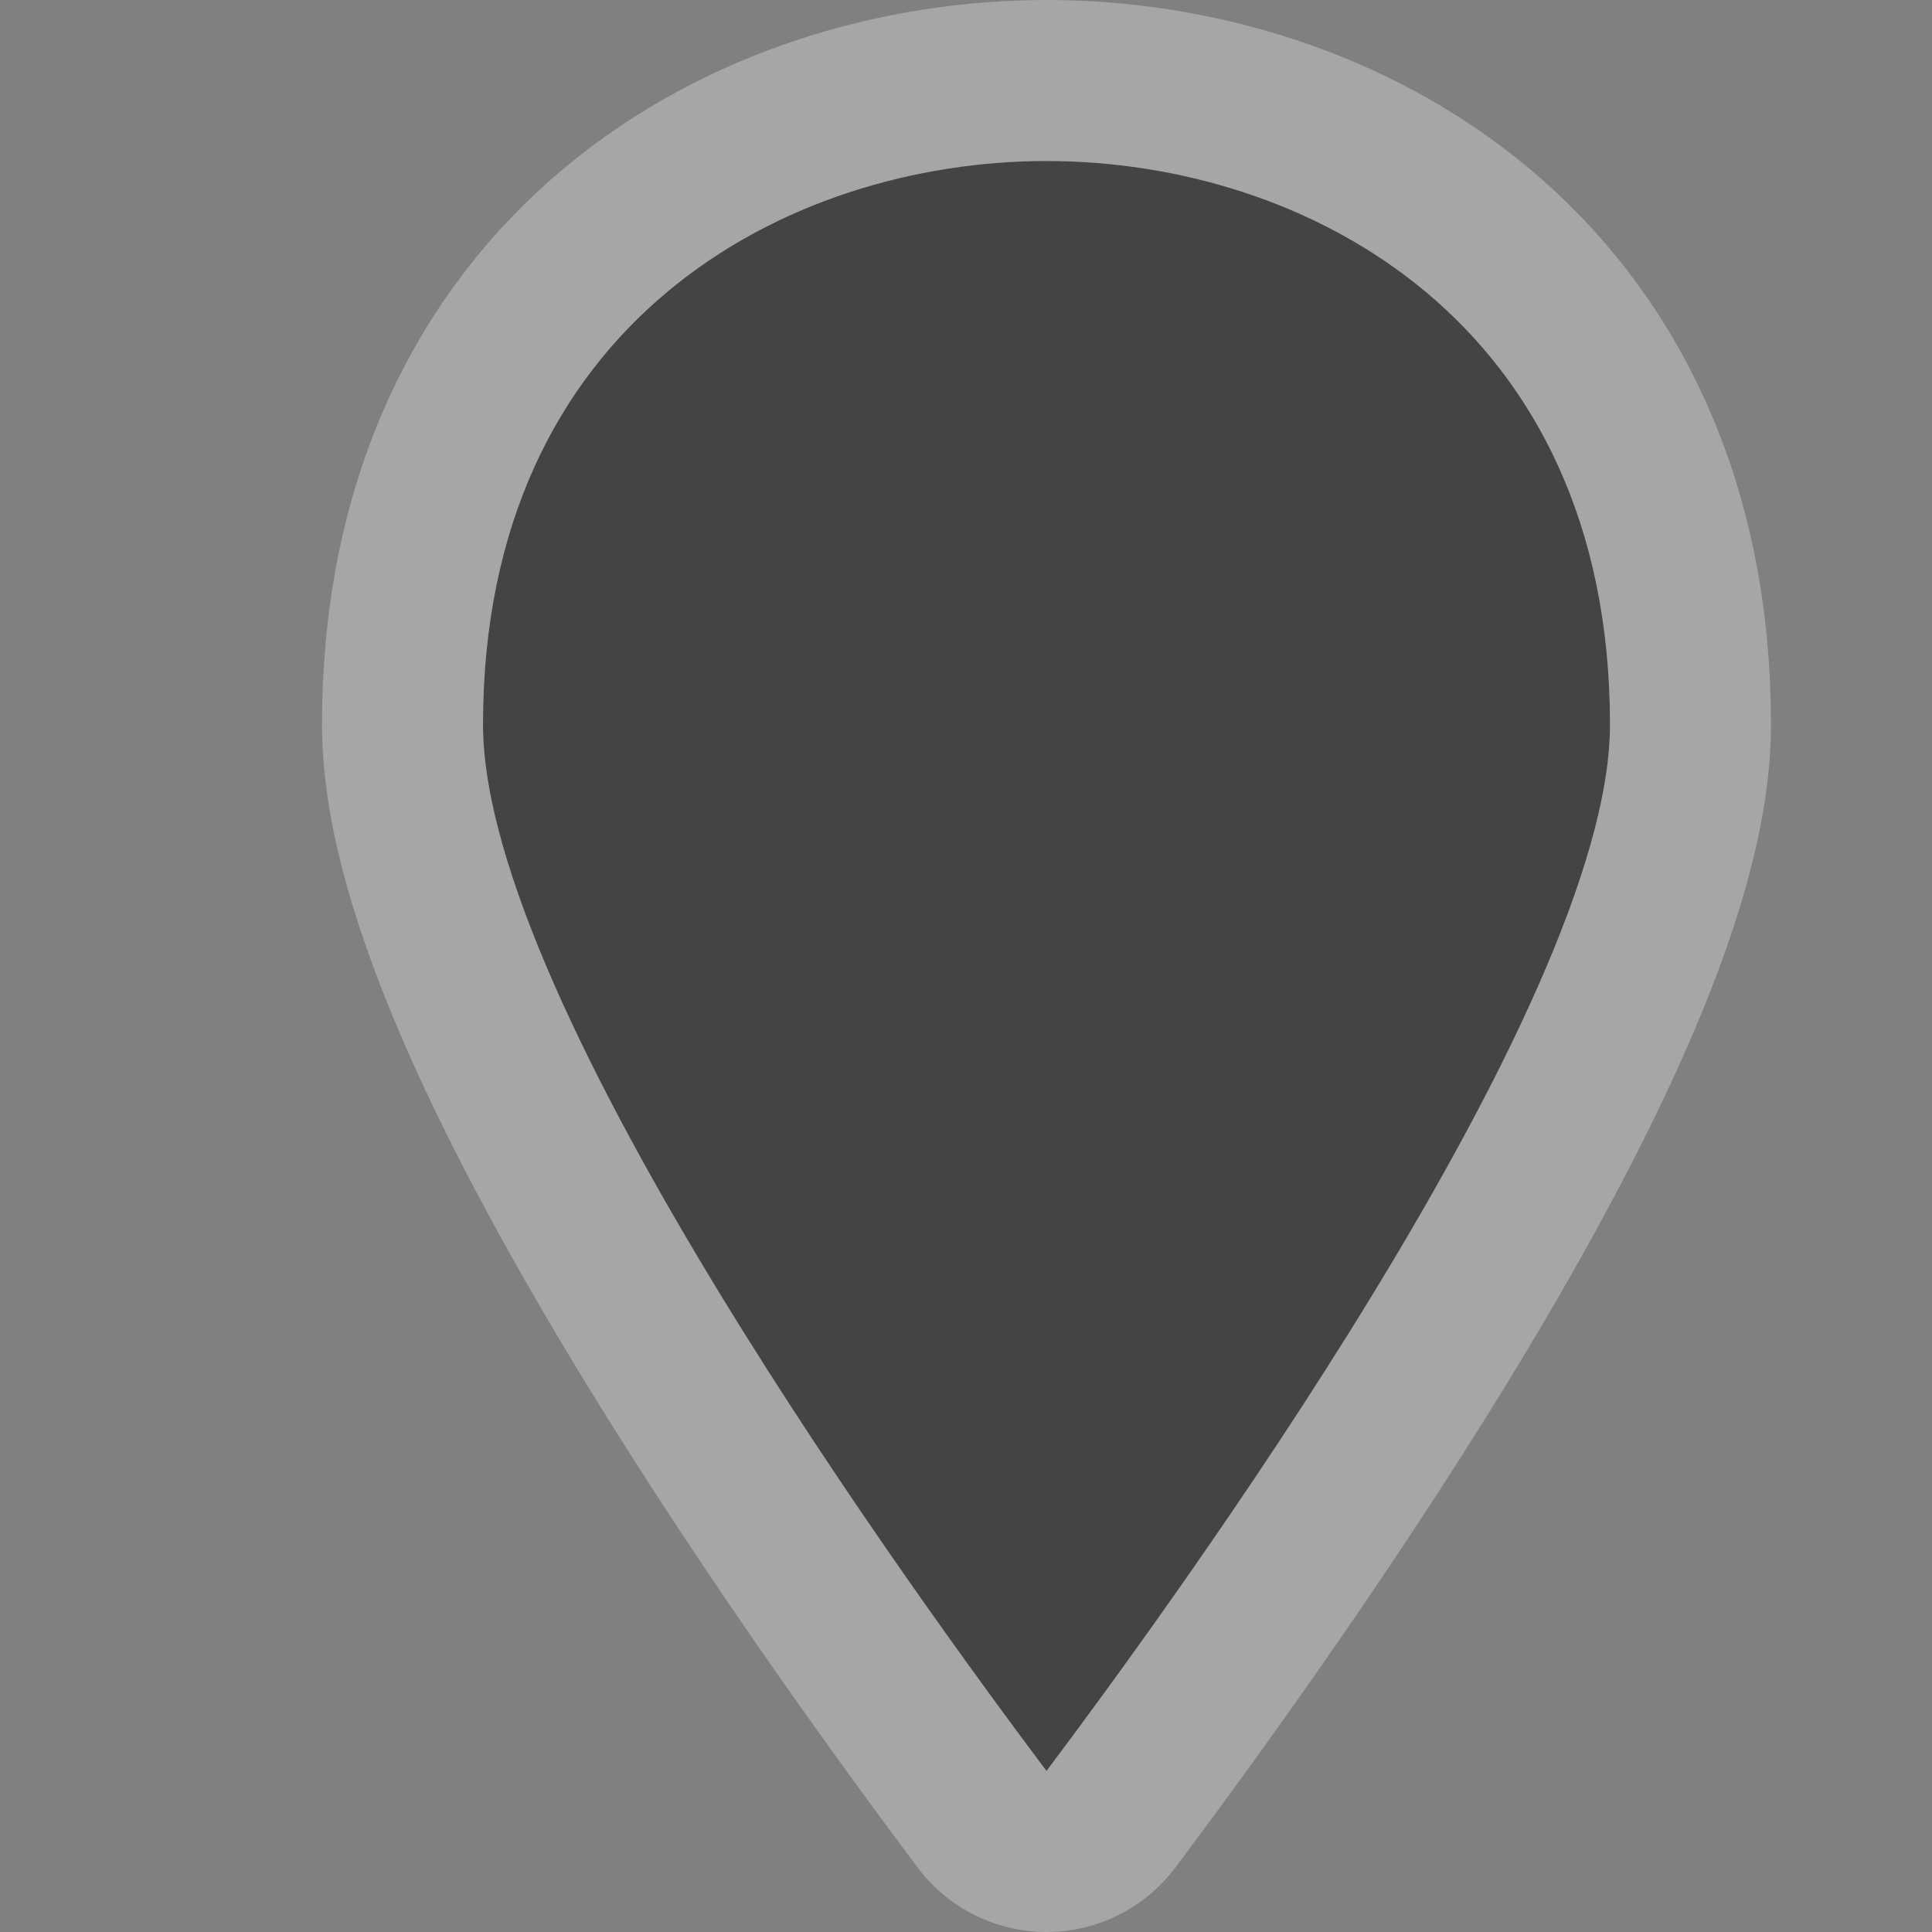<?xml version="1.0" encoding="UTF-8" standalone="no"?>
<!-- Created with Inkscape (http://www.inkscape.org/) -->

<svg
   xmlns:dc="http://purl.org/dc/elements/1.1/"
   xmlns:cc="http://creativecommons.org/ns#"
   xmlns:rdf="http://www.w3.org/1999/02/22-rdf-syntax-ns#"
   xmlns:svg="http://www.w3.org/2000/svg"
   xmlns="http://www.w3.org/2000/svg"
   xmlns:inkscape="http://www.inkscape.org/namespaces/inkscape"
   version="1.1"
   width="24"
   height="24"
   viewBox="0 0 12 12"
   id="svg4764">
  <rect x="0" y="0" width="12" height="12" fill="#808080" stroke="none"/>
  <defs
     id="defs4766" />
  <g
     transform="translate(0,-1040.362)"
     id="layer1">
    <g
       transform="translate(30,-250)"
       id="marker-12"
       style="display:inline">
      <path
         d="m -23.5,1291.362 c -1.614,0 -3.5,1 -3.5,3.5 0,1.75 2.75,5.5 3.5,6.5 0.75,-1 3.5,-4.75 3.5,-6.5 0,-2.5 -1.886,-3.5 -3.5,-3.5 z"
         inkscape:connector-curvature="0"
         id="path4131"
         style="opacity:0.3;color:#000000;fill:#ffffff;fill-opacity:1;fill-rule:nonzero;stroke:#ffffff;stroke-width:2;stroke-linecap:butt;stroke-linejoin:round;stroke-miterlimit:4;stroke-opacity:1;stroke-dasharray:none;stroke-dashoffset:0;marker:none;visibility:visible;display:inline;overflow:visible;enable-background:accumulate" />
      <path
         d="m -23.5,1291.362 c -1.614,0 -3.5,1 -3.5,3.5 0,1.75 2.75,5.5 3.5,6.5 0.75,-1 3.5,-4.75 3.5,-6.5 0,-2.5 -1.886,-3.5 -3.5,-3.5 z"
         inkscape:connector-curvature="0"
         id="path4133"
         style="color:#000000;fill:#444444;fill-opacity:1;fill-rule:nonzero;stroke:none;stroke-width:2;marker:none;visibility:visible;display:inline;overflow:visible;enable-background:accumulate" />
    </g>
  </g>
  <rect
     width="12"
     height="12"
     x="0"
     y="0"
     id="canvas"
     style="fill:none;stroke:none;visibility:hidden" />
</svg>
